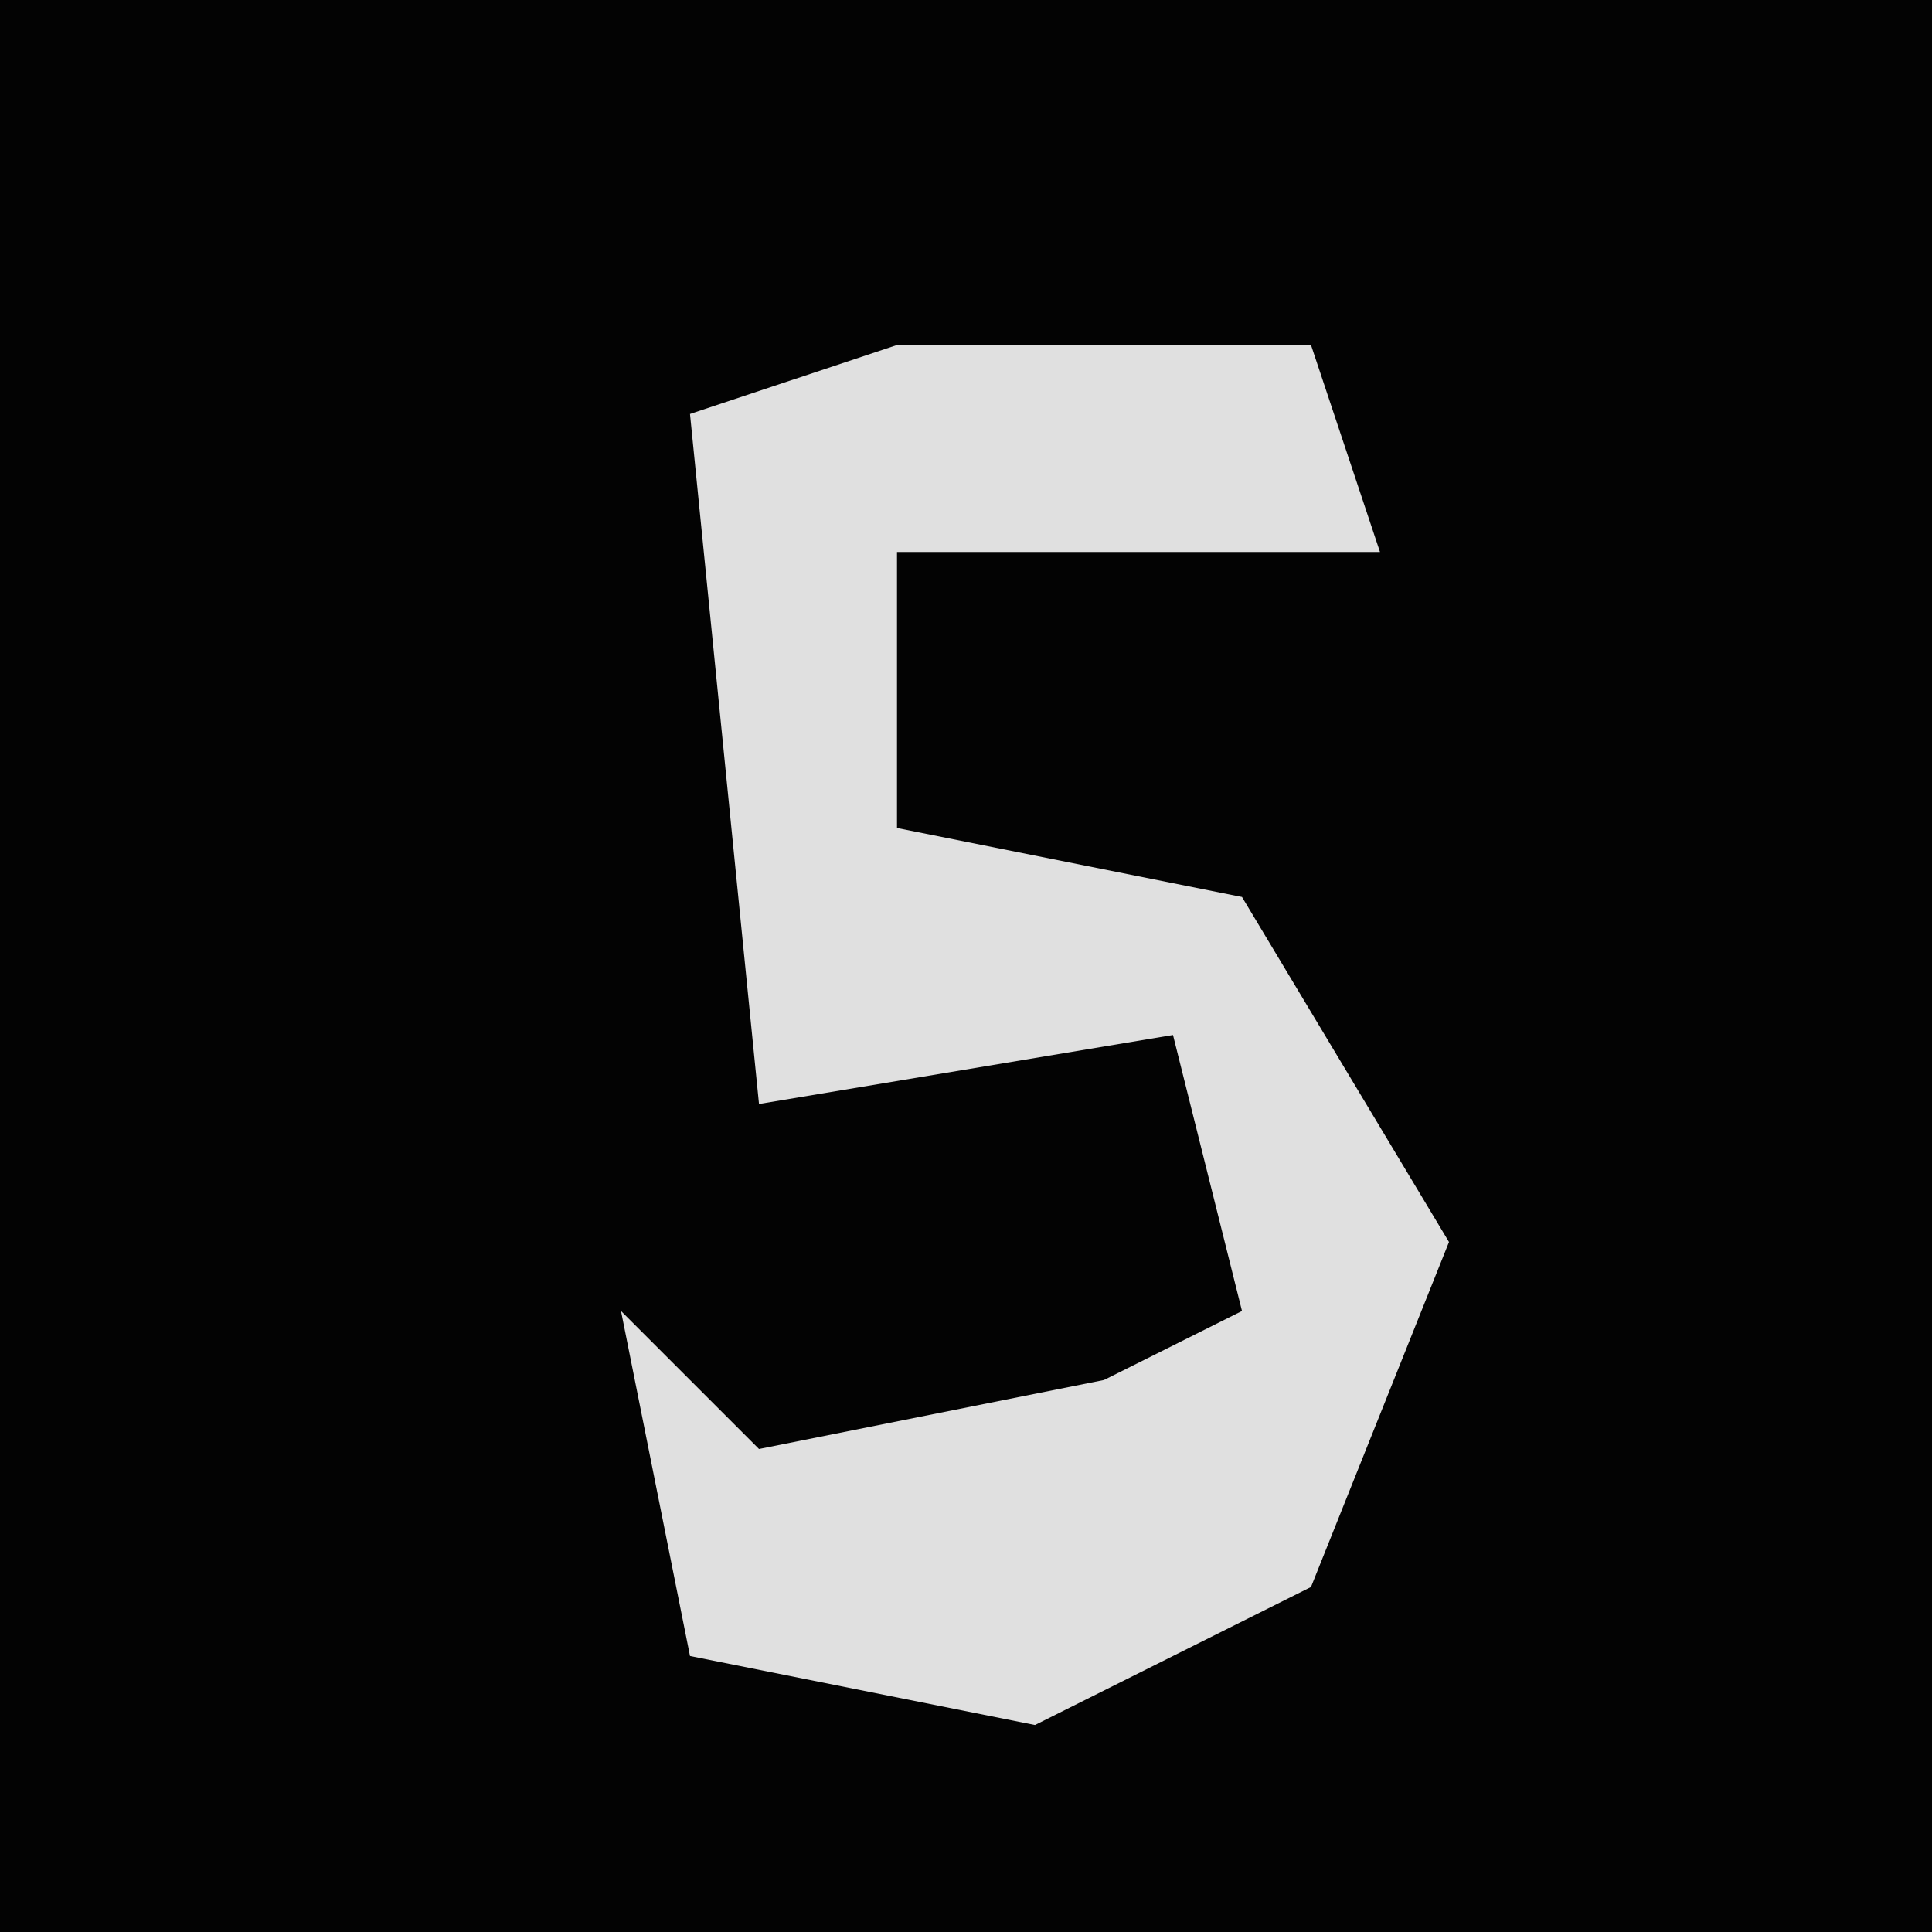 <?xml version="1.0" encoding="UTF-8"?>
<svg version="1.1" xmlns="http://www.w3.org/2000/svg" width="28" height="28">
<path d="M0,0 L28,0 L28,28 L0,28 Z " fill="#030303" transform="translate(0,0)"/>
<path d="M0,0 L6,0 L7,3 L0,3 L0,7 L5,8 L8,13 L6,18 L2,20 L-3,19 L-4,14 L-2,16 L3,15 L5,14 L4,10 L-2,11 L-3,1 Z " fill="#E0E0E0" transform="translate(13,5)"/>
</svg>
